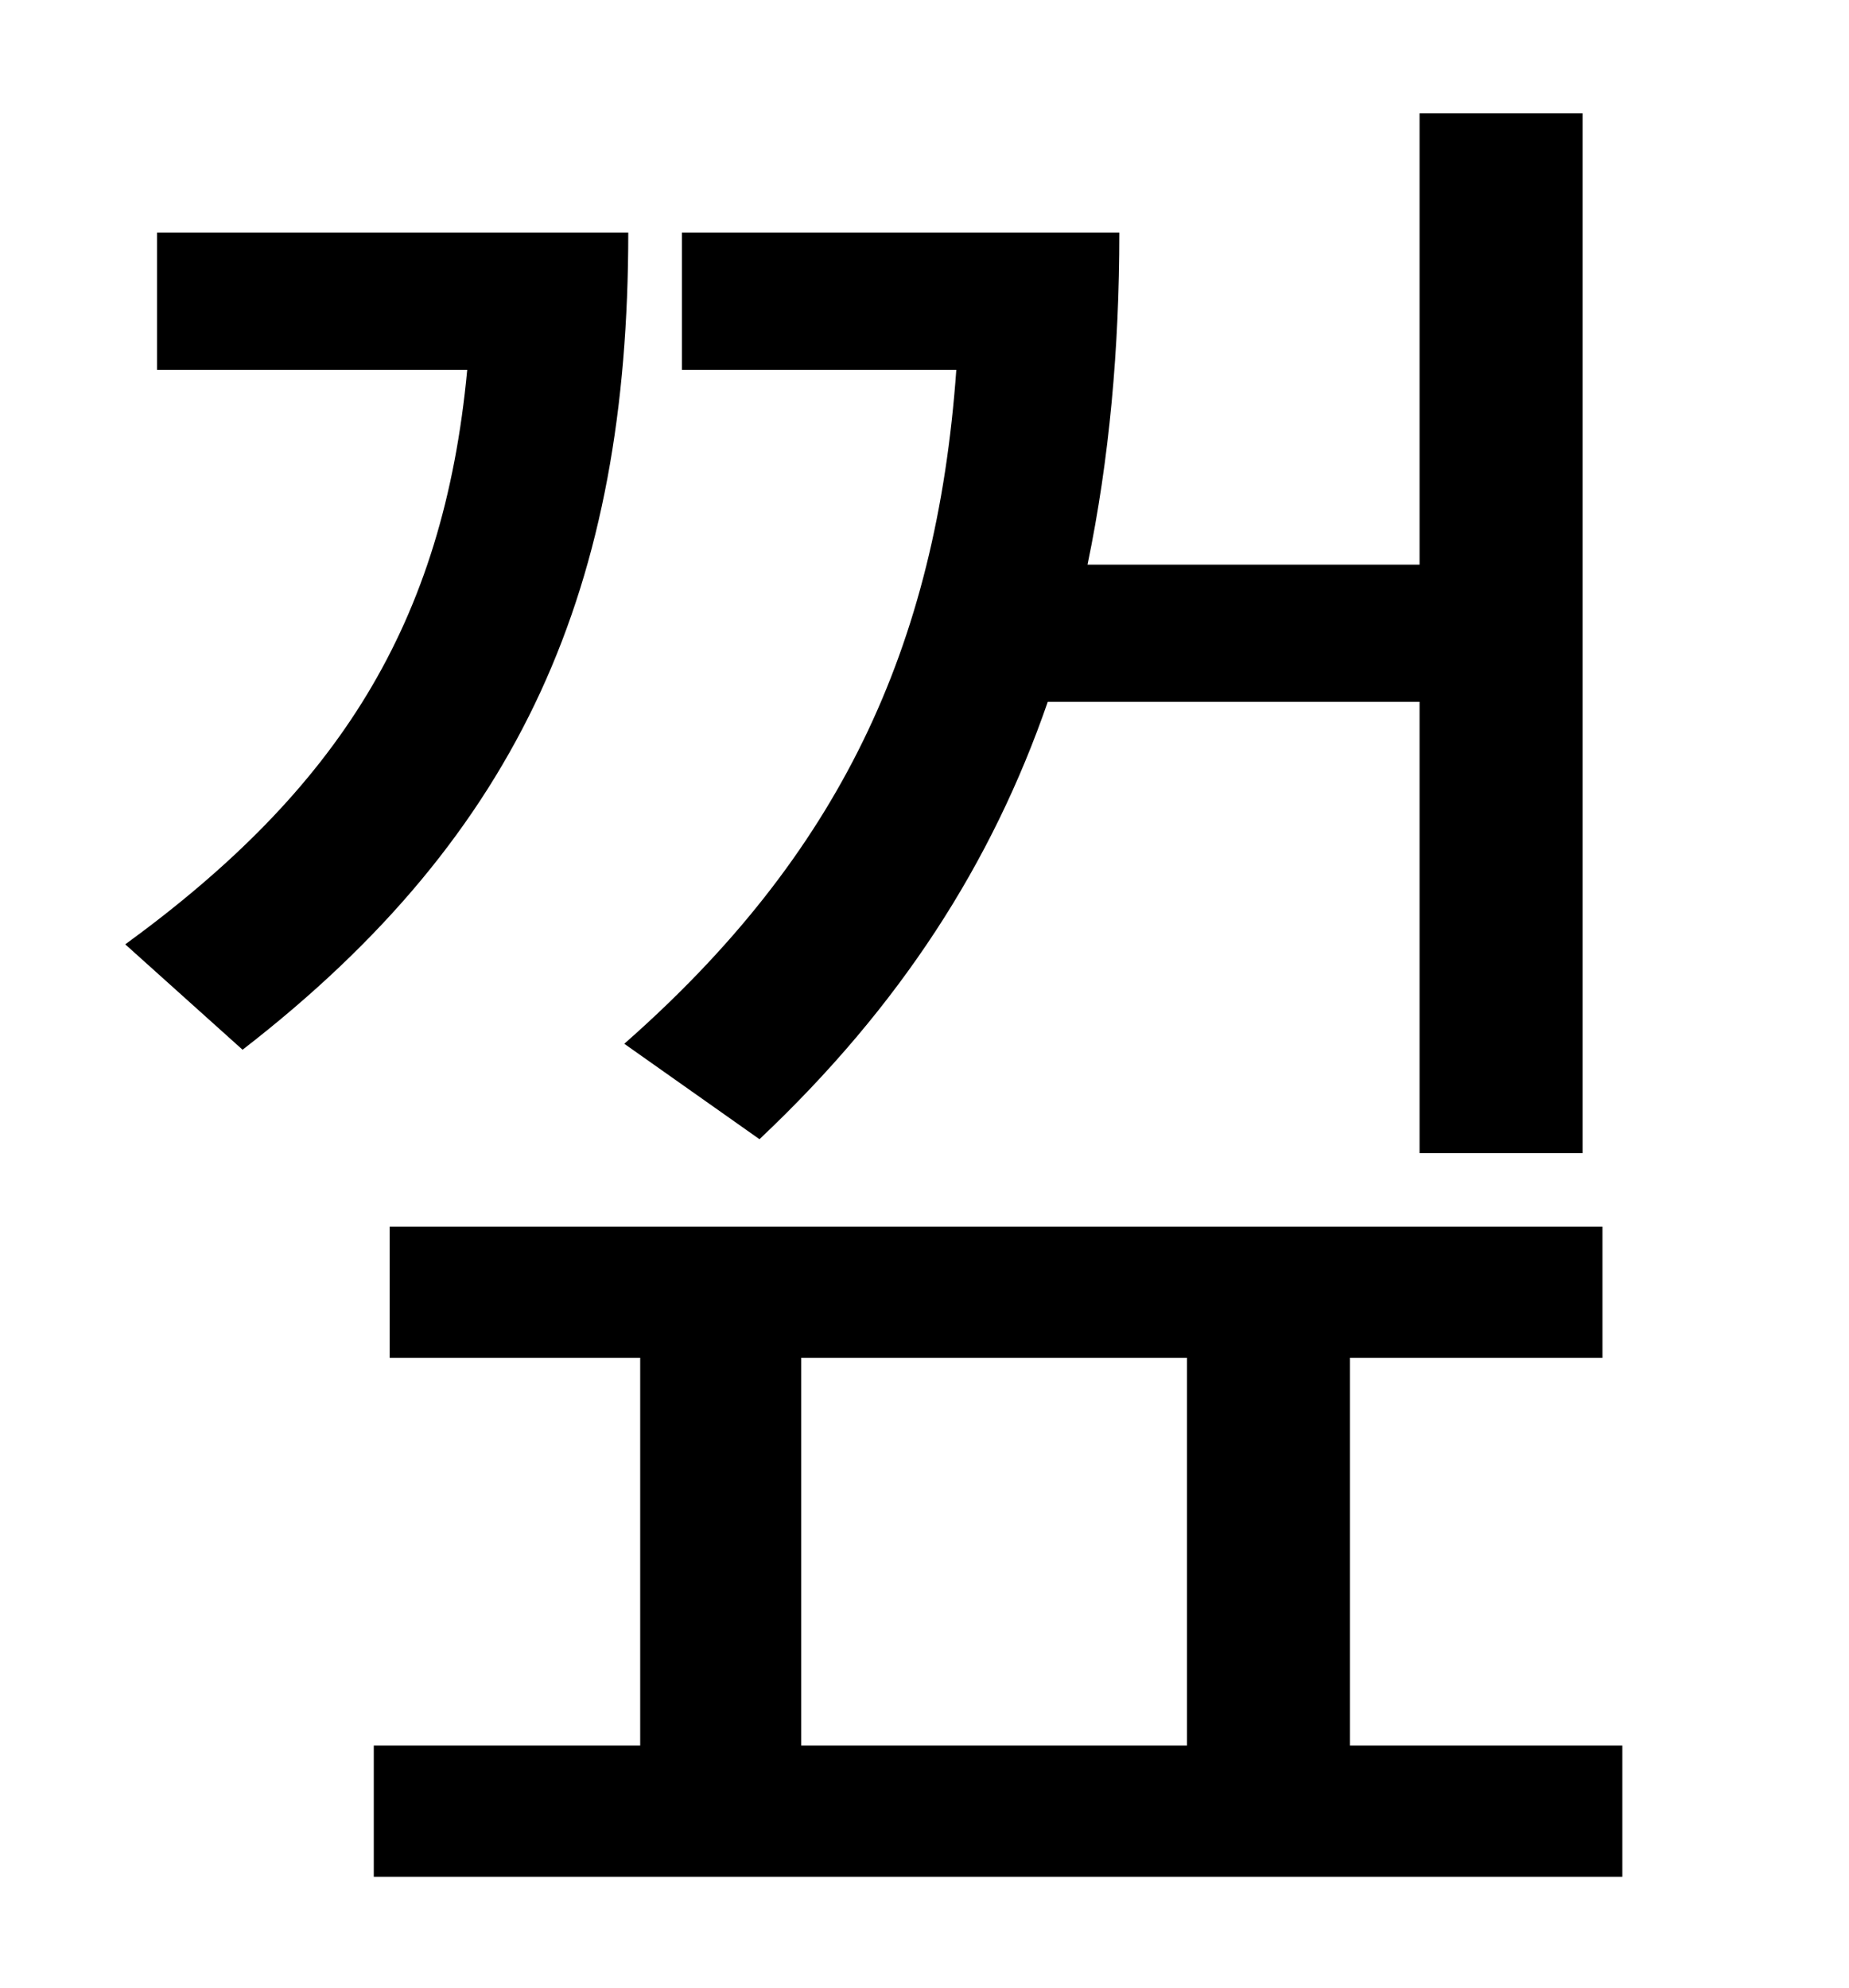 <?xml version="1.0" standalone="no"?>
<!DOCTYPE svg PUBLIC "-//W3C//DTD SVG 1.1//EN" "http://www.w3.org/Graphics/SVG/1.1/DTD/svg11.dtd" >
<svg xmlns="http://www.w3.org/2000/svg" xmlns:xlink="http://www.w3.org/1999/xlink" version="1.1" viewBox="-10 0 930 1000">
   <path fill="currentColor"
d="M372 573l-68 -48c108 -95 157 -199 167 -339h-138v-69h220c0 58 -5 114 -16 167h167v-227h82v523h-82v-227h-187c-28 81 -74 153 -145 220zM69 117h237c0 177 -53 302 -194 411l-59 -53c107 -78 160 -161 172 -289h-156v-69zM393 683v195h194v-195h-194zM669 878h137v66
h-628v-66h134v-195h-126v-66h610v66h-127v195z" />
</svg>
